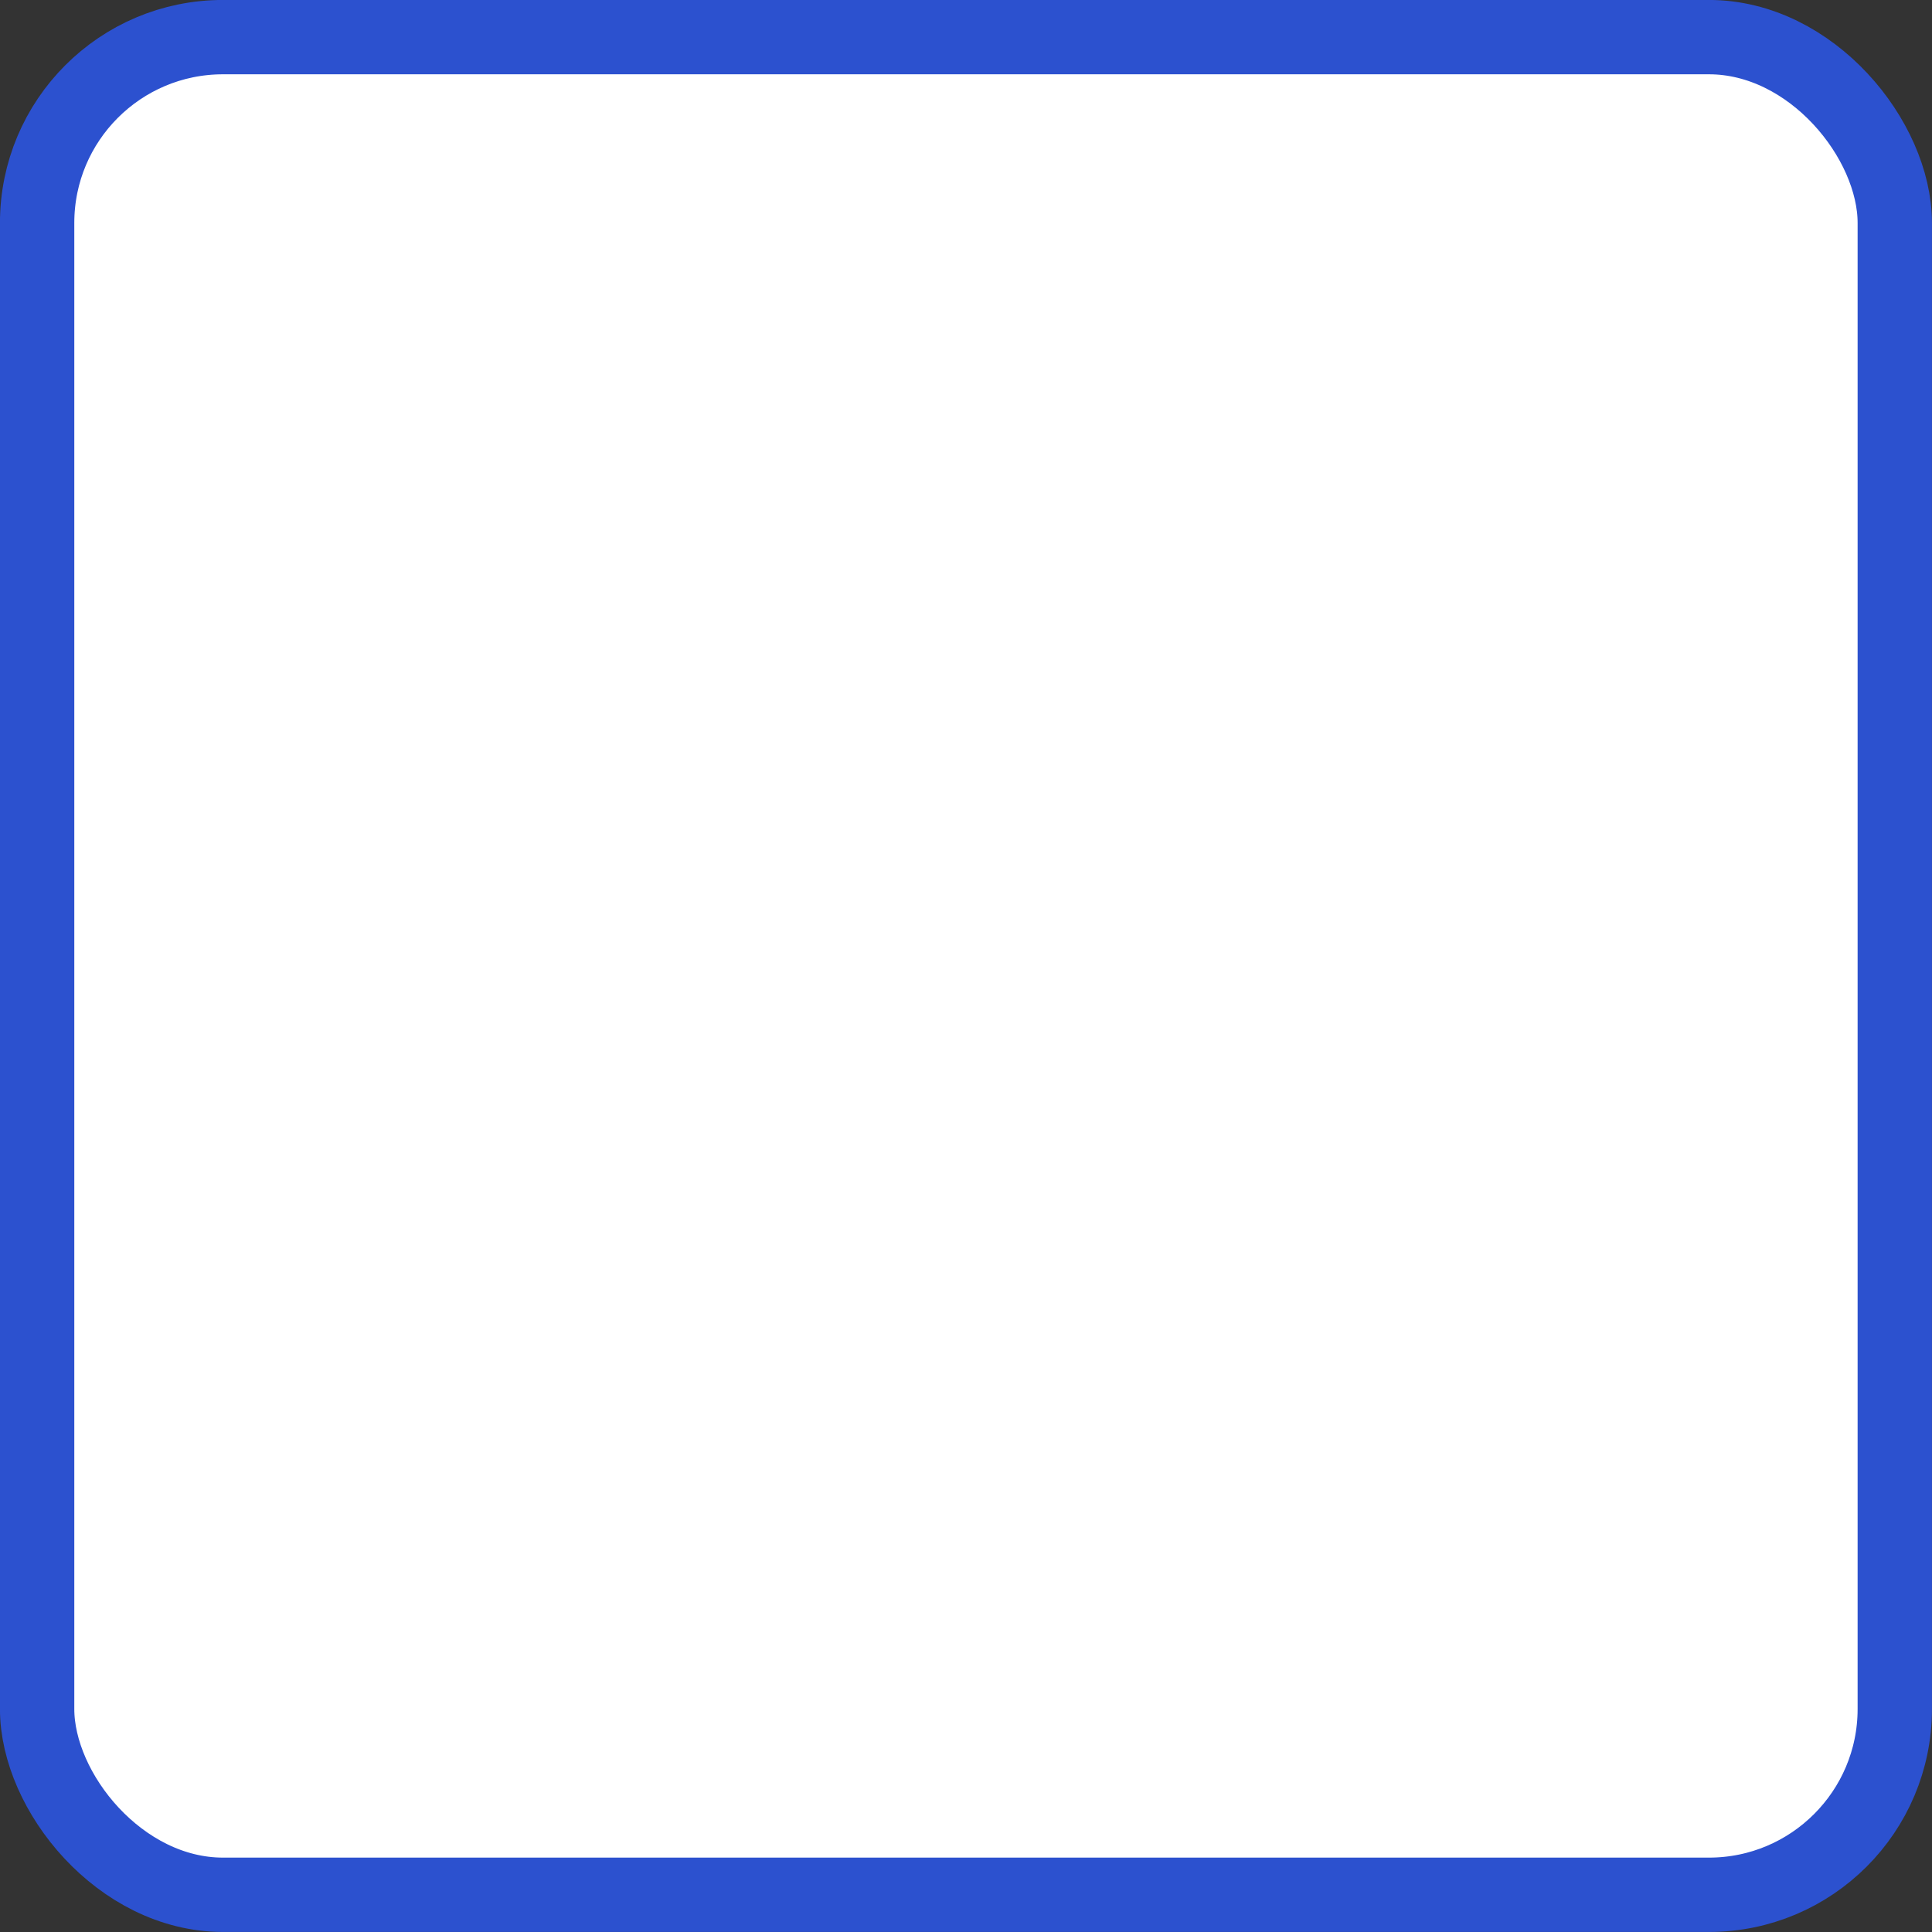 <svg width="23" height="23" viewBox="0 0 23 23" fill="none" xmlns="http://www.w3.org/2000/svg">
<rect x="0" y="0" width="23" height="23" fill="#333333" stroke="none"/>
<rect x="0.442" y="0.442" width="22.115" height="22.115" rx="2.212" fill="white" stroke="#2C51CF" stroke-width="0.885"/>
</svg>
